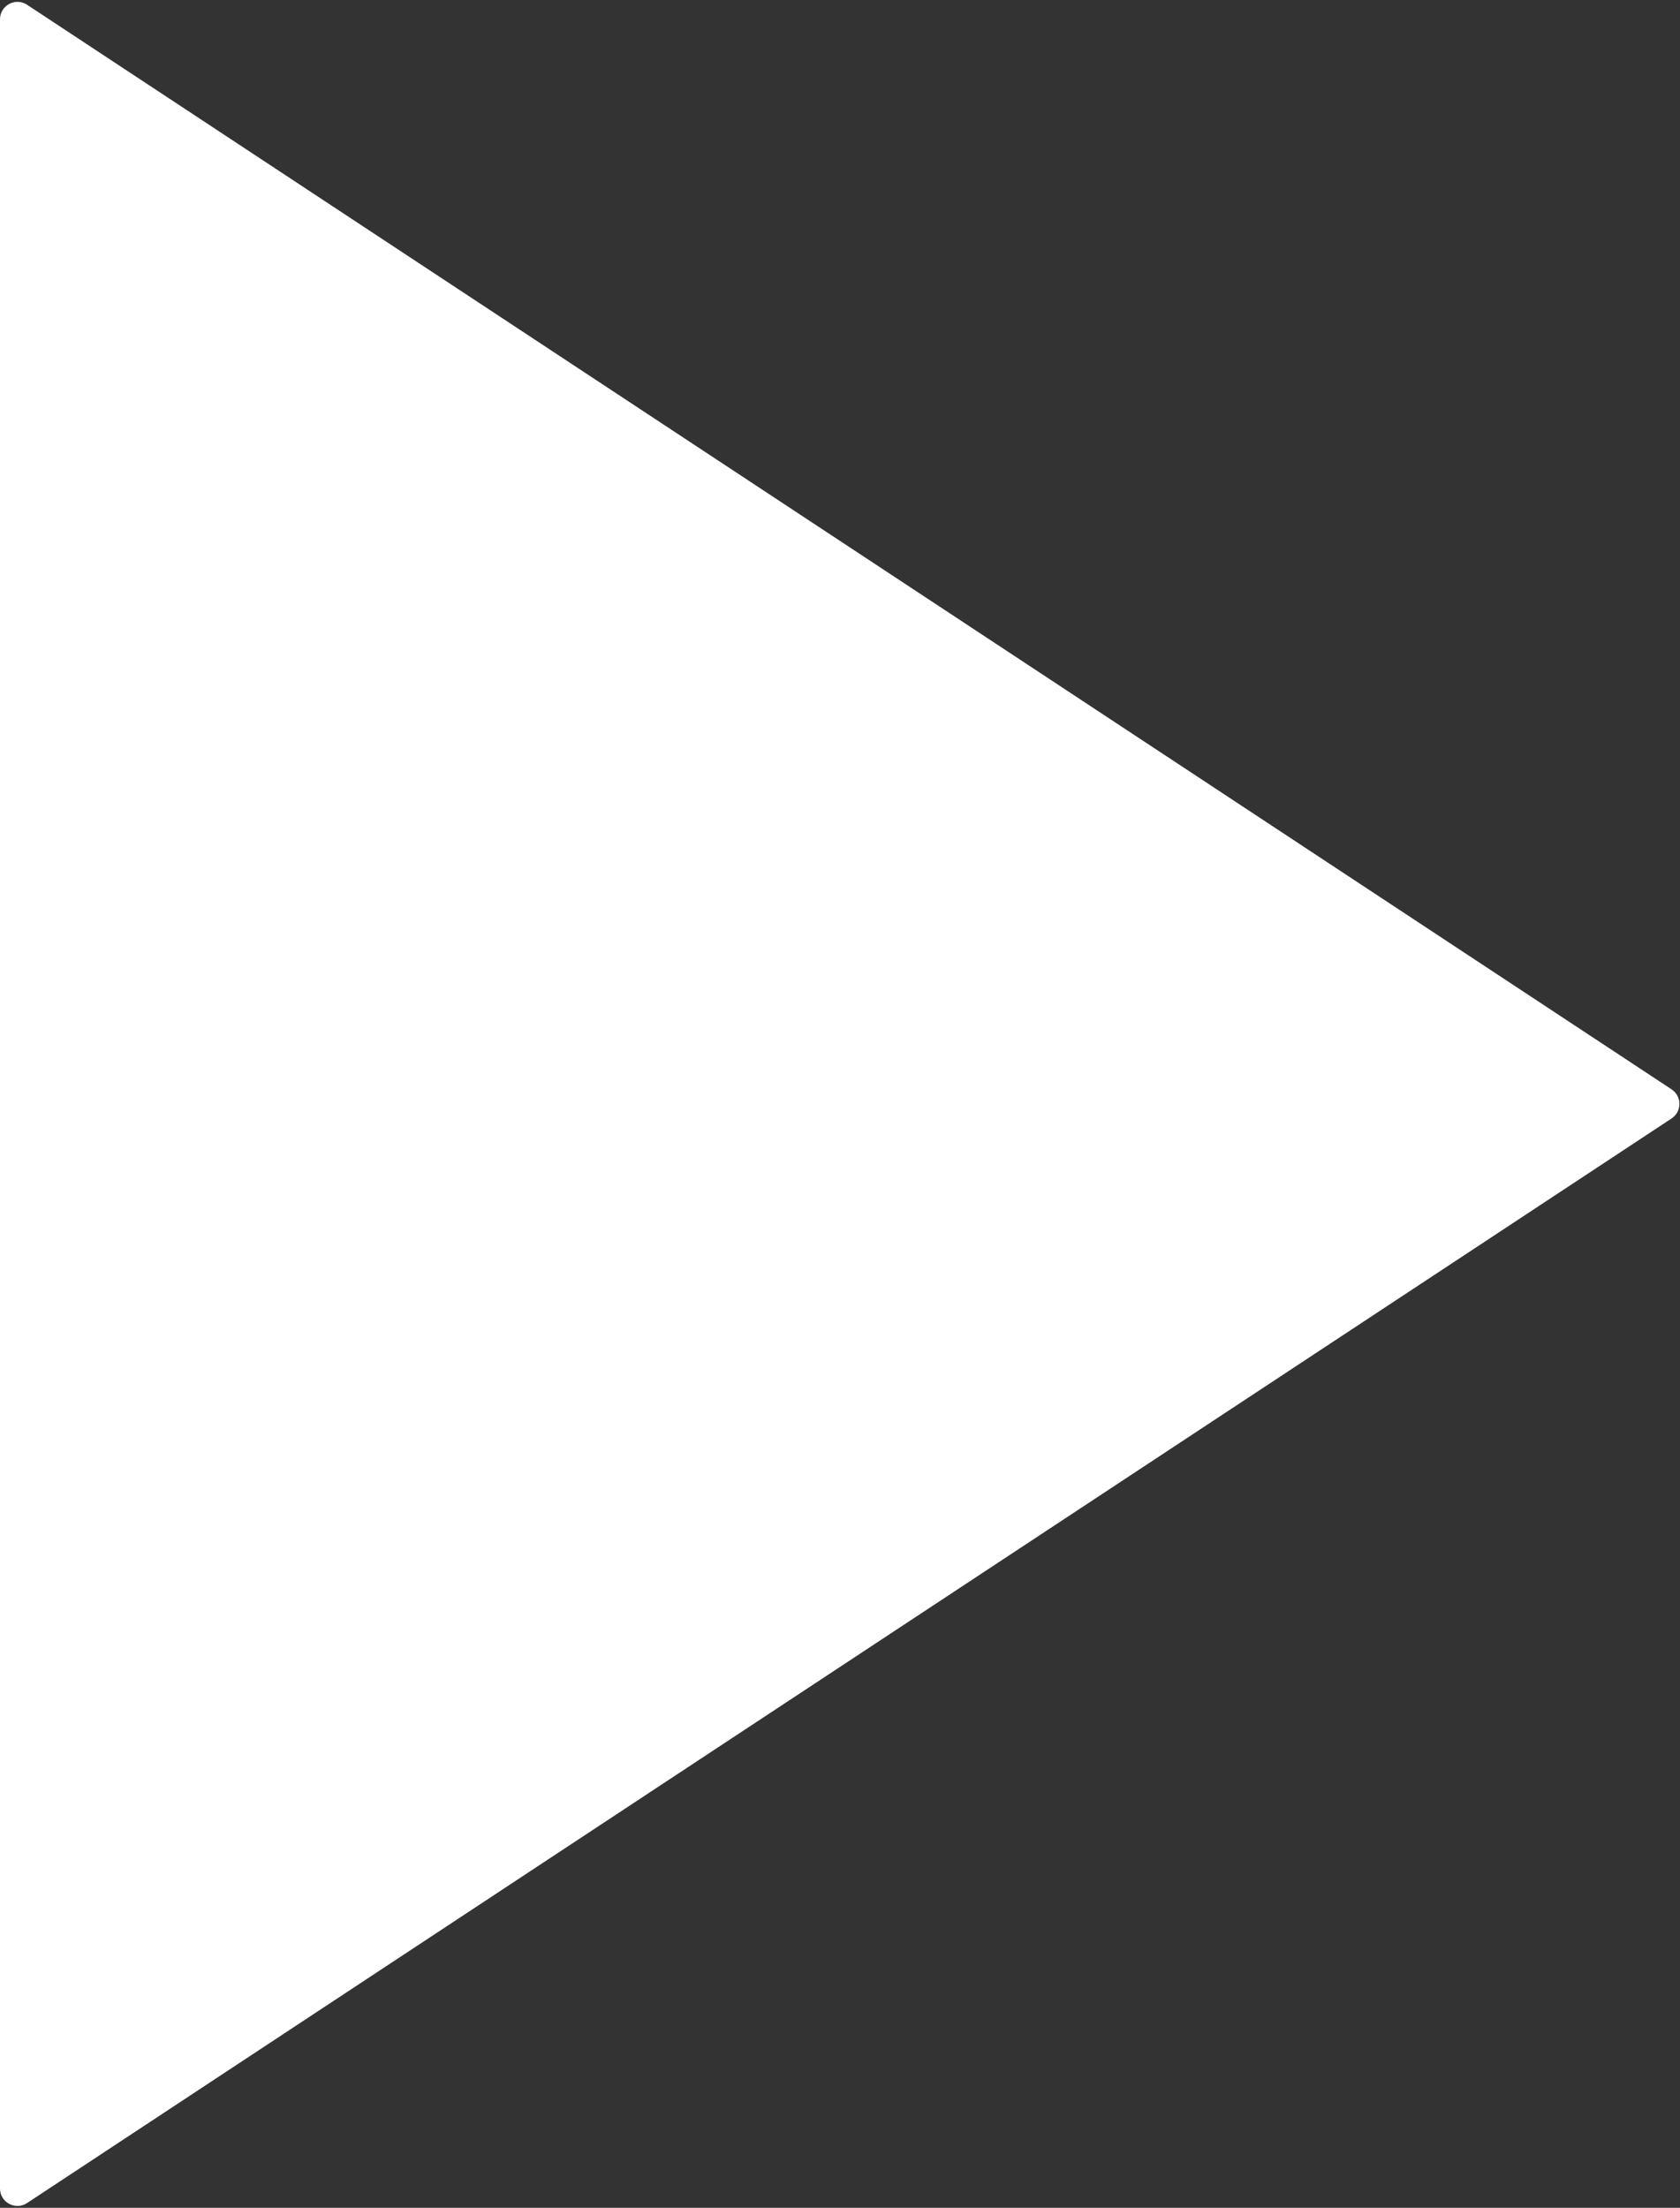<svg width="385" height="506" viewBox="0 0 385 506" fill="none" xmlns="http://www.w3.org/2000/svg">
<rect x="0" y="0" width="385" height="506" fill="#333333" stroke="none"/>
<path d="M0 4.43C0 1.244 3.543 -0.663 6.202 1.091L383.067 249.661C385.463 251.242 385.463 254.758 383.067 256.339L6.202 504.909C3.543 506.663 0 504.756 0 501.57V4.43Z" fill="white"/>
</svg>
